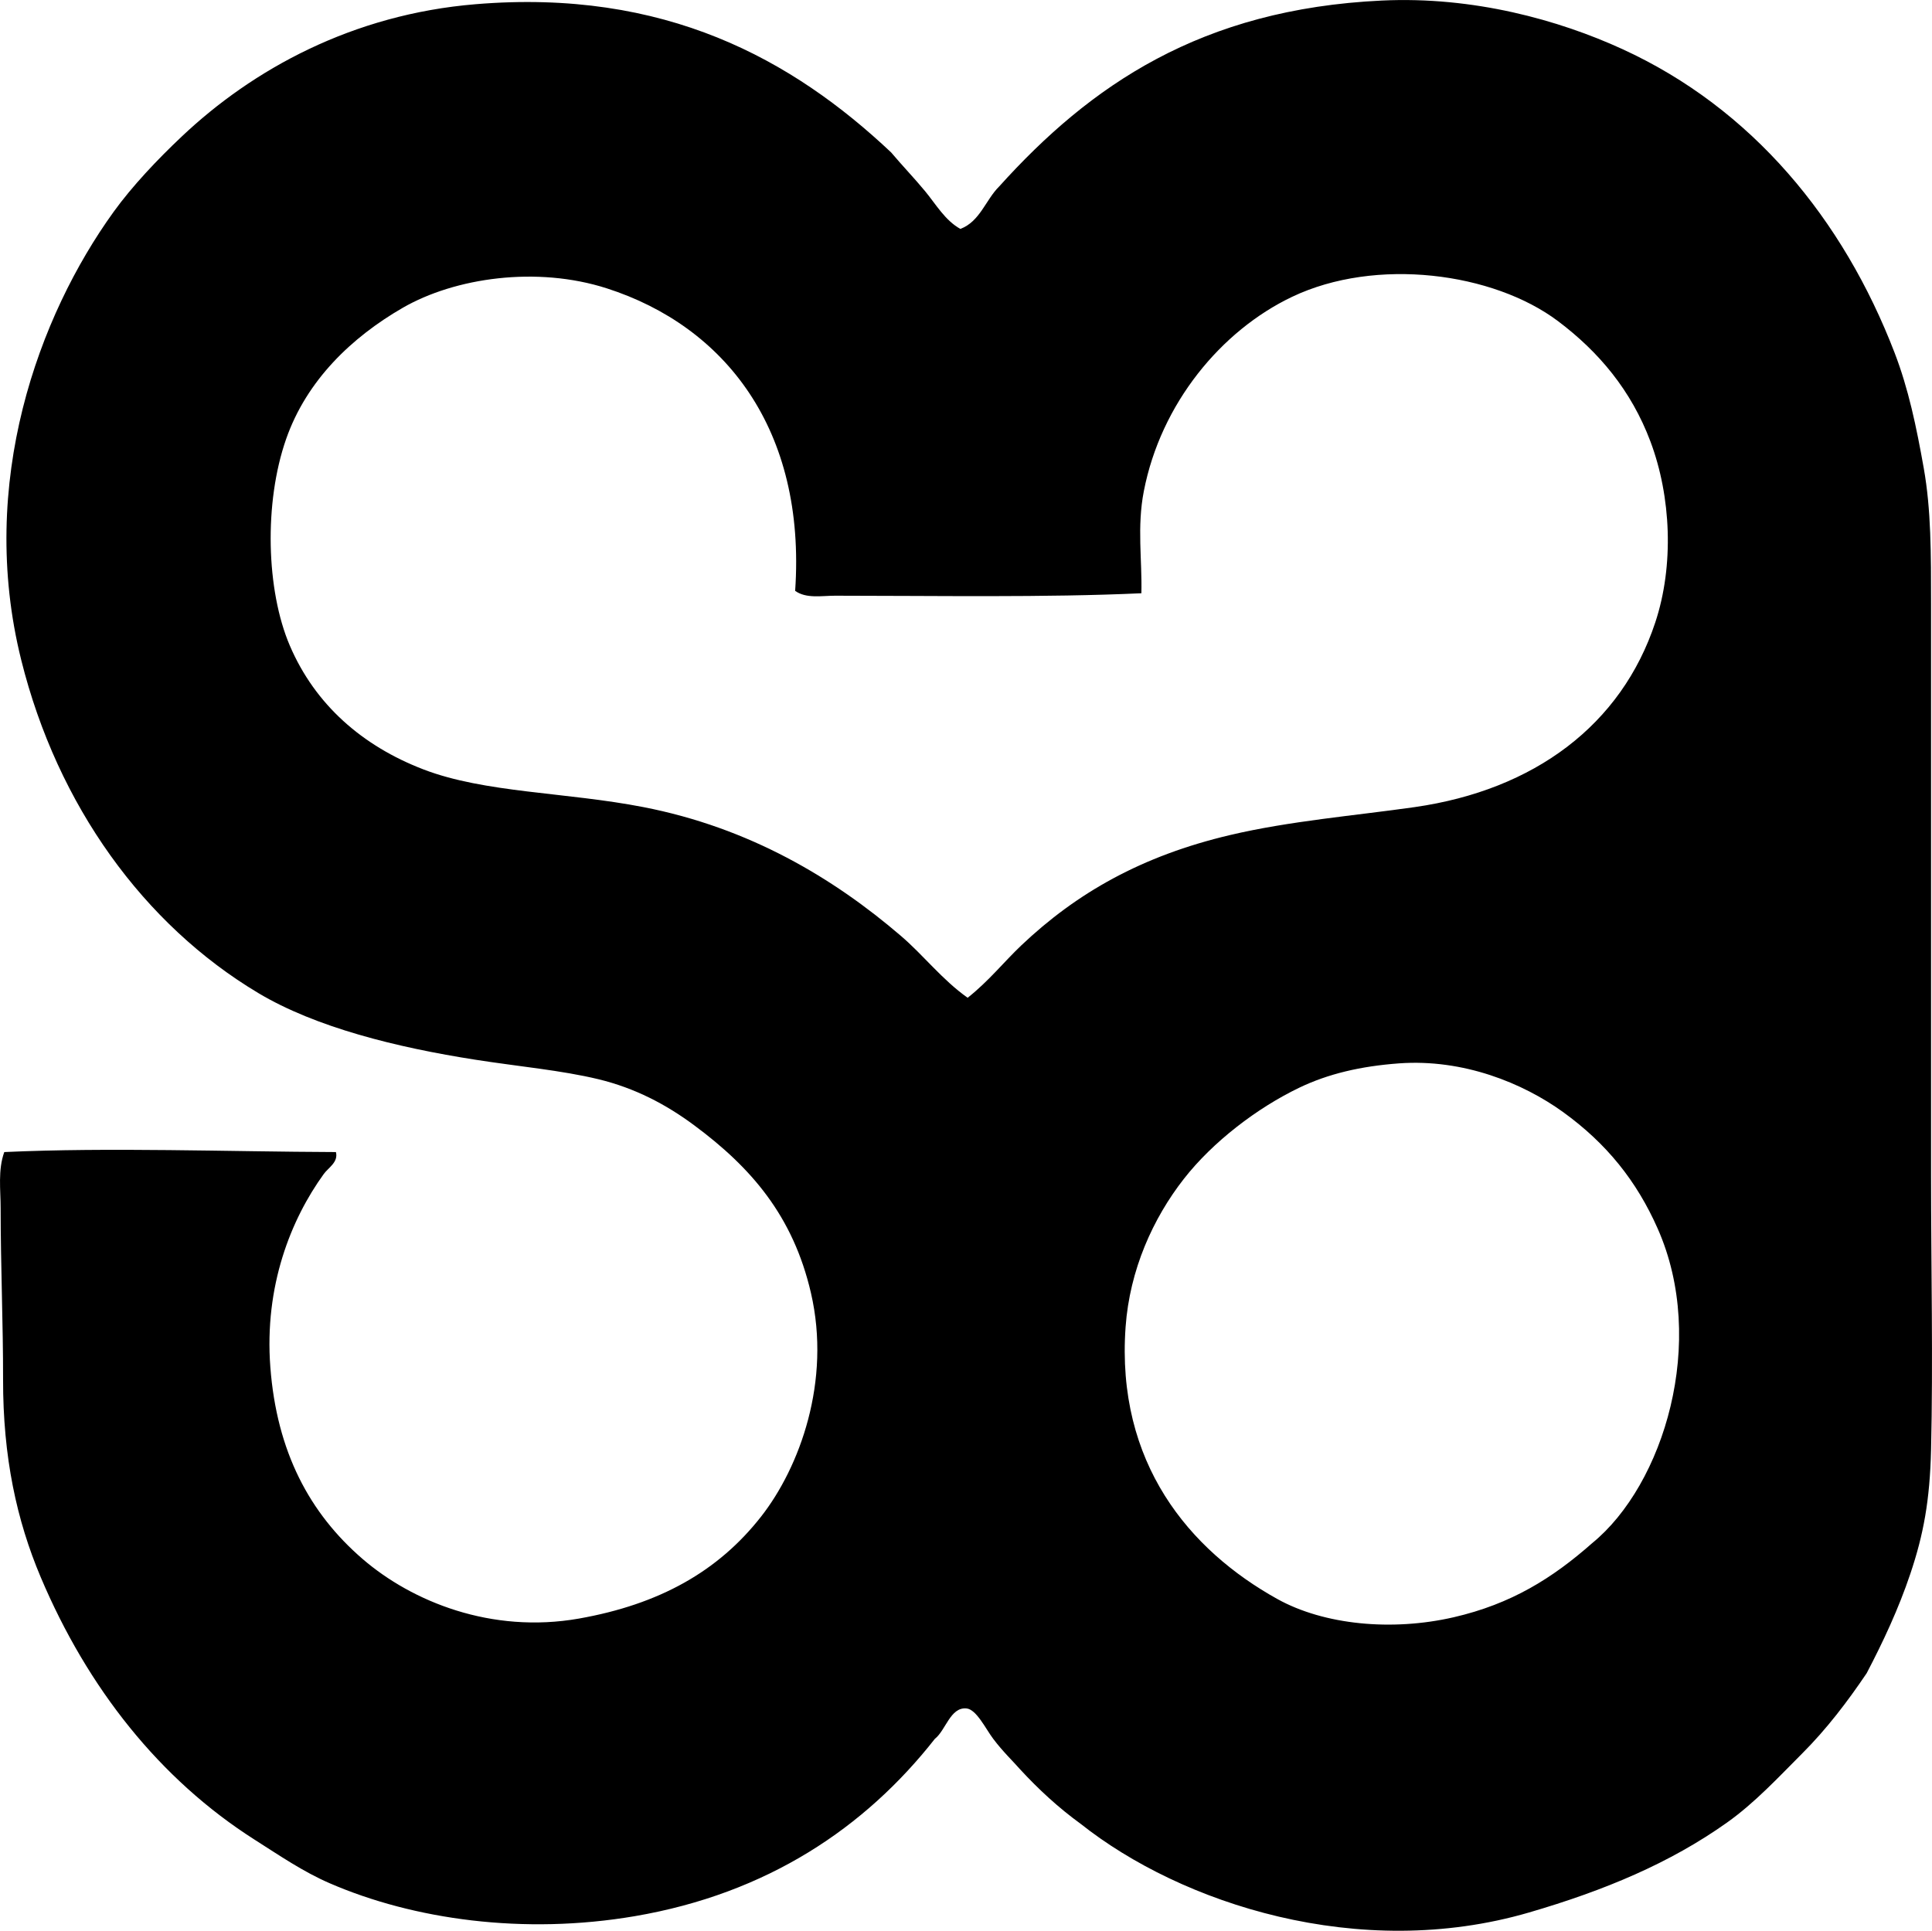<?xml version="1.0" encoding="iso-8859-1"?>
<!-- Generator: Adobe Illustrator 19.2.0, SVG Export Plug-In . SVG Version: 6.00 Build 0)  -->
<svg version="1.1" xmlns="http://www.w3.org/2000/svg" xmlns:xlink="http://www.w3.org/1999/xlink" x="0px" y="0px"
	 viewBox="0 0 78.59 78.549" style="enable-background:new 0 0 78.59 78.549;" xml:space="preserve">
<g id="Skandia_x5F_Art_x5F_65">
	<path style="fill-rule:evenodd;clip-rule:evenodd;" d="M38.029,70.74c-2.835,3.613-6.81,6.293-12.206,7.215
		c-4.525,0.771-9.002,0.137-12.404-1.336c-1.086-0.469-2.048-1.131-3.064-1.777c-3.856-2.455-6.792-6.168-8.698-10.676
		c-0.978-2.314-1.538-4.883-1.532-8.055c0.004-2.244-0.099-4.637-0.099-6.969c0-0.729-0.116-1.543,0.148-2.273
		c4.301-0.197,9.074-0.016,13.491,0c0.105,0.414-0.31,0.635-0.494,0.891c-1.337,1.848-2.425,4.561-2.174,7.857
		c0.261,3.441,1.592,5.945,3.756,7.809c2.008,1.729,5.23,3.049,8.796,2.422c3.271-0.578,5.665-1.918,7.413-4.152
		c1.569-2.004,2.856-5.506,2.026-9.094c-0.728-3.145-2.439-5.107-4.744-6.818c-1.146-0.852-2.41-1.518-3.904-1.879
		c-1.507-0.363-3.229-0.516-4.992-0.791c-3.231-0.504-6.507-1.318-8.846-2.717c-4.642-2.777-8.16-7.615-9.637-13.541
		c-1.799-7.219,0.712-14.018,3.756-18.236c0.754-1.045,1.781-2.131,2.768-3.062c2.897-2.74,6.947-4.973,11.959-5.387
		c7.7-0.639,12.883,2.242,16.901,6.029c0.454,0.539,0.933,1.035,1.384,1.58c0.44,0.533,0.809,1.185,1.433,1.533
		c0.802-0.303,1.026-1.182,1.581-1.73c3.697-4.102,8.2-7.215,15.567-7.561c3.73-0.176,7.198,0.791,9.785,1.977
		c5.265,2.412,8.977,6.91,11.07,12.353c0.564,1.467,0.885,3,1.186,4.695c0.301,1.695,0.297,3.475,0.297,5.535
		c0,7.688,0,15.369,0,23.277c0,3.686,0.085,7.537,0,11.119c-0.049,2.072-0.31,3.461-0.84,5.039c-0.485,1.445-1.11,2.773-1.779,4.053
		c-0.782,1.16-1.631,2.273-2.619,3.262c-0.962,0.963-1.934,2.016-3.064,2.816c-2.312,1.643-4.973,2.76-8.055,3.658
		c-6.918,2.016-14.151-0.367-18.235-3.607c-0.907-0.658-1.72-1.41-2.471-2.225c-0.27-0.311-0.691-0.709-1.087-1.234
		c-0.306-0.406-0.682-1.199-1.087-1.236C38.657,69.441,38.472,70.396,38.029,70.74z M41.537,38.468
		c2.256-2.141,4.907-3.65,8.5-4.496c2.426-0.572,5.055-0.787,7.512-1.137c4.867-0.697,8.406-3.344,9.785-7.514
		c0.767-2.316,0.644-5.121-0.198-7.361c-0.781-2.08-2.104-3.65-3.756-4.893c-2.634-1.984-7.409-2.617-10.823-0.99
		c-2.883,1.375-5.337,4.338-6.029,7.908c-0.283,1.459-0.065,2.791-0.099,4.15c-3.899,0.18-8.433,0.1-12.453,0.1
		c-0.554,0-1.178,0.127-1.631-0.197c0.45-6.57-2.859-10.762-7.66-12.307c-2.854-0.918-6.182-0.432-8.302,0.791
		c-2.067,1.193-3.908,2.945-4.744,5.338c-0.907,2.594-0.812,6.154,0.148,8.4c1.031,2.412,2.957,4.088,5.436,5.041
		c2.5,0.961,5.791,0.92,8.945,1.533c4.327,0.84,7.748,2.898,10.476,5.238c0.94,0.805,1.668,1.775,2.718,2.52
		C40.226,39.908,40.838,39.132,41.537,38.468z M67.432,49.984c-0.855-1.936-2.077-3.463-3.854-4.746
		c-1.623-1.17-4.043-2.168-6.671-1.977c-1.561,0.115-2.88,0.426-4.052,0.988c-1.72,0.826-3.517,2.201-4.695,3.707
		c-1.257,1.607-2.206,3.701-2.373,6.029c-0.396,5.533,2.595,9.082,6.178,11.07c1.896,1.051,4.652,1.318,7.166,0.74
		c2.342-0.539,4.019-1.588,5.634-3.014C67.68,60.404,69.464,54.577,67.432,49.984z"/>
</g>
<g id="Layer_1">
</g>
</svg>
